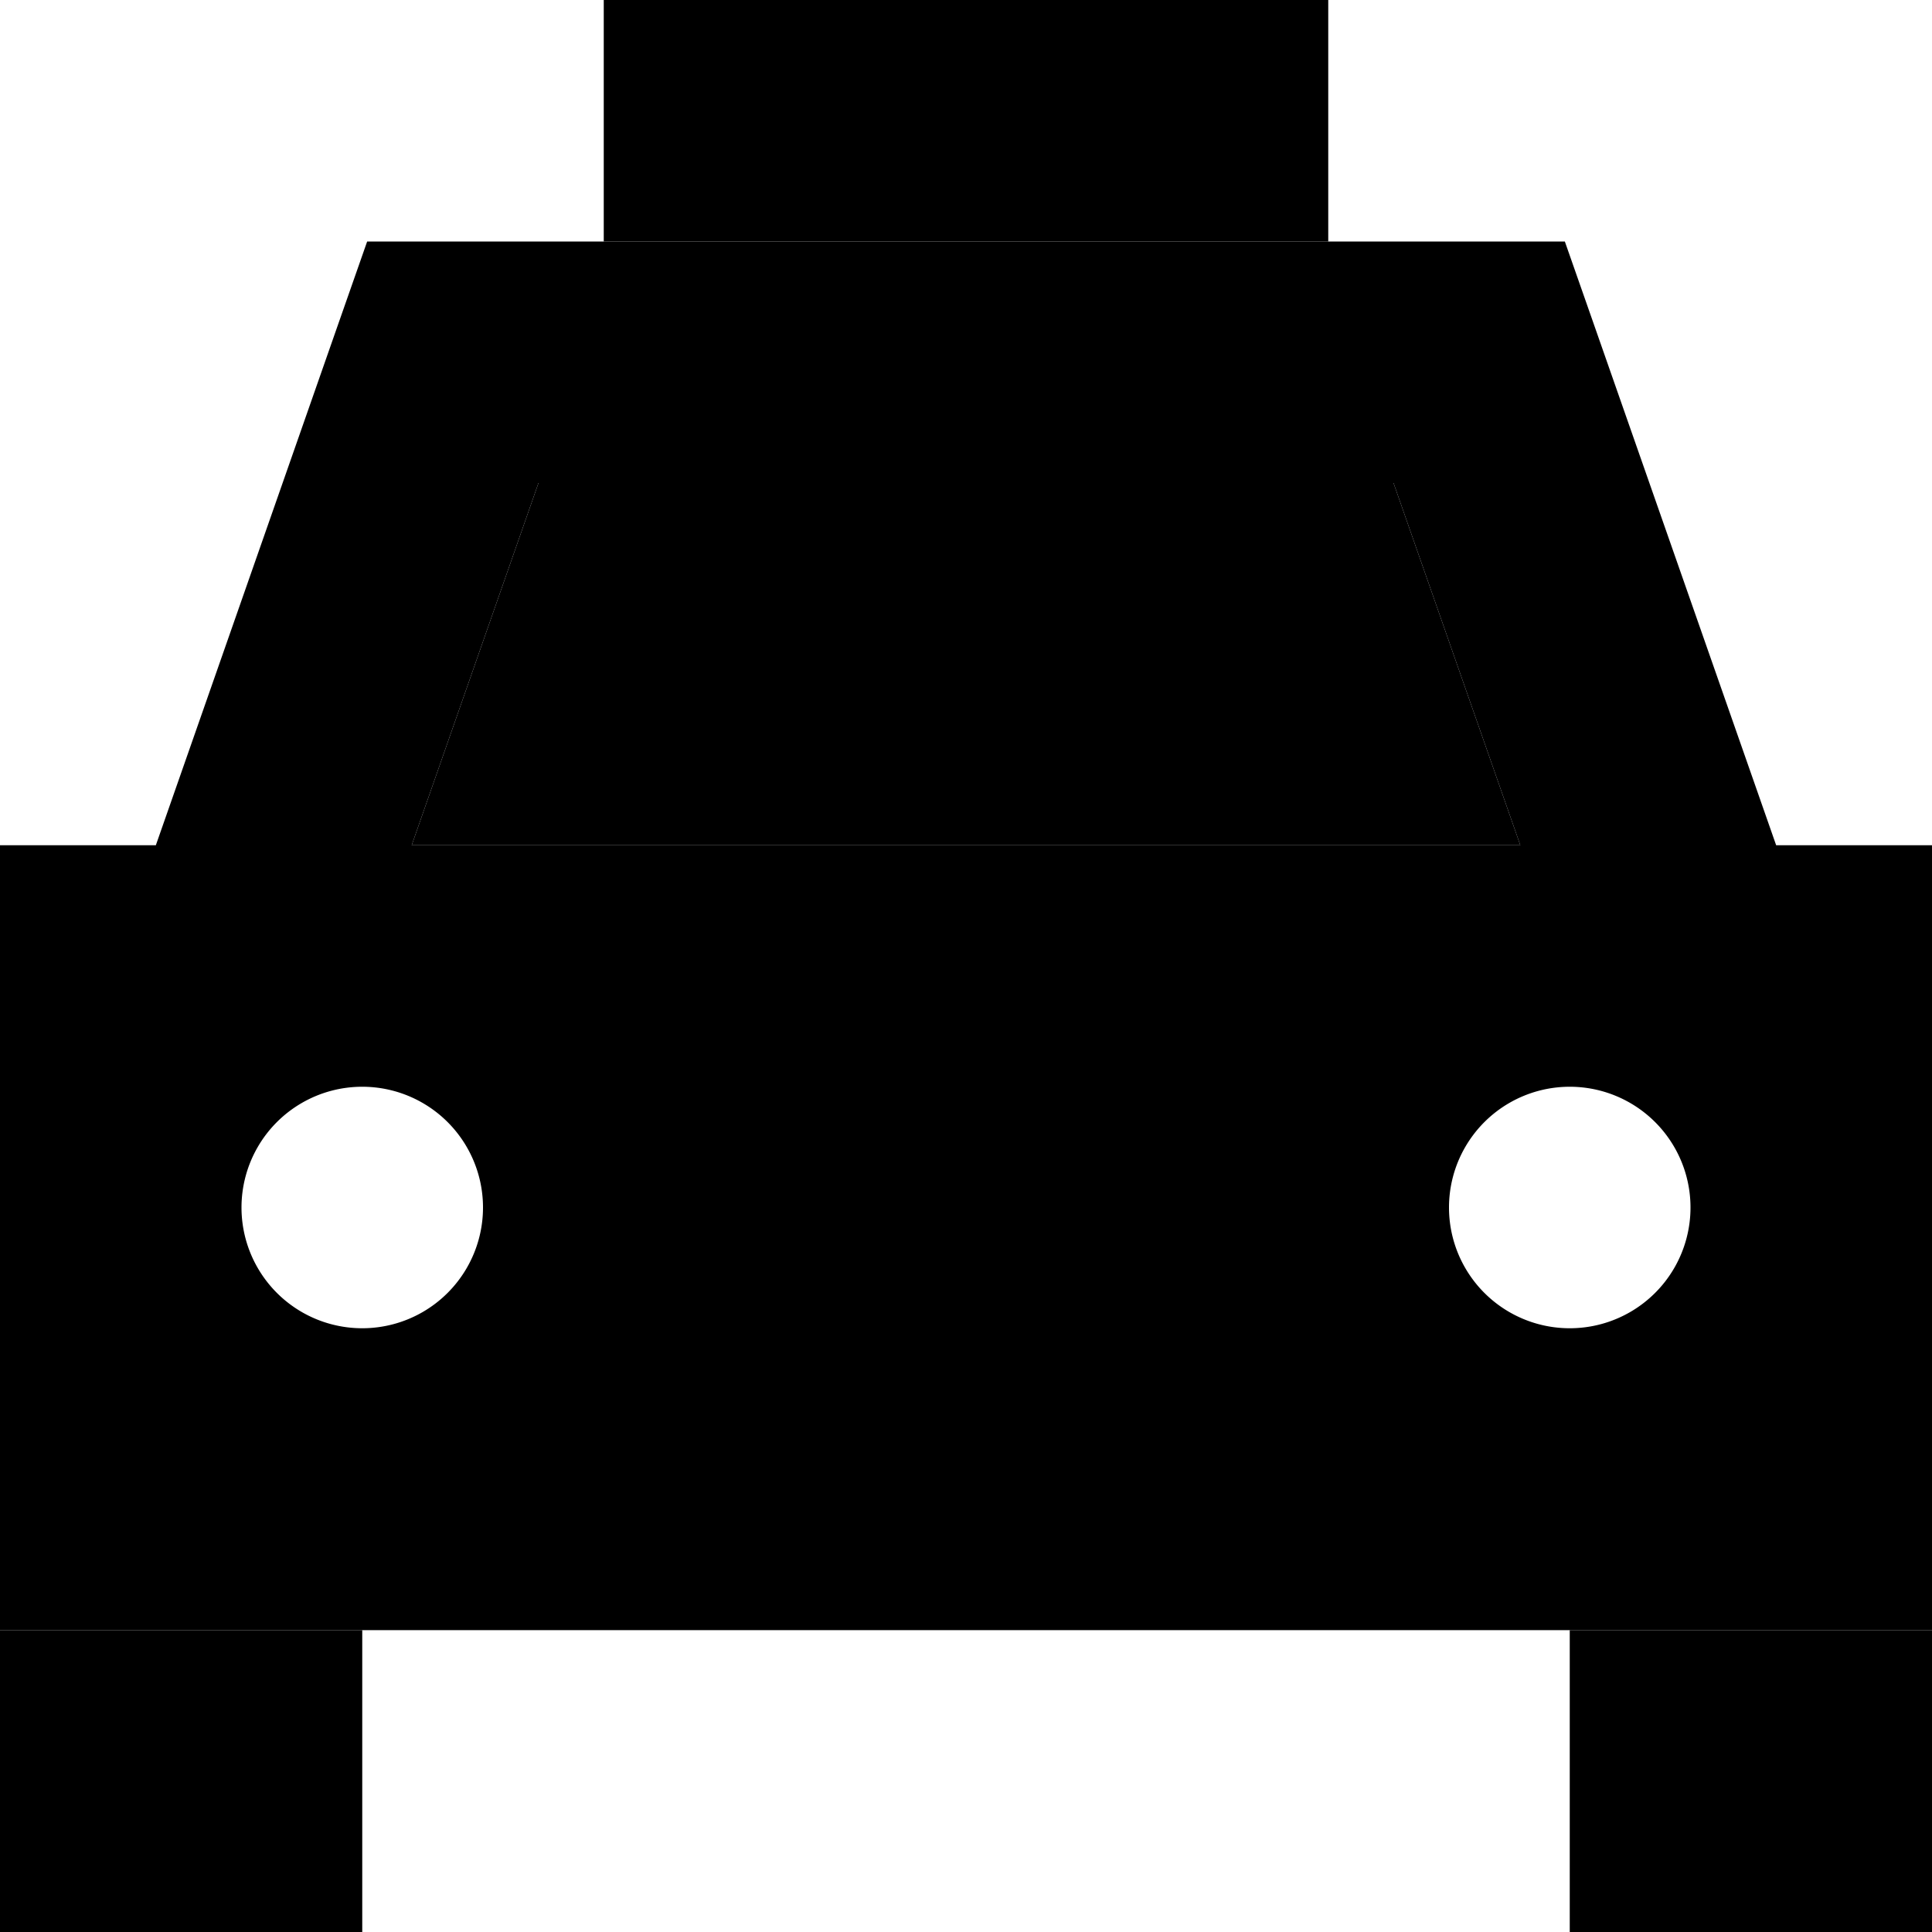 <svg xmlns="http://www.w3.org/2000/svg" width="24" height="24" viewBox="0 0 512 512"><path class="pr-icon-duotone-secondary" d="M0 432l96 0 0 80L0 512l0-80zM109.1 224c11.2-32 22.4-64 33.6-96l226.6 0 33.6 96-293.8 0zM160 0L352 0l0 64L160 64l0-64zM416 432l96 0 0 80-96 0 0-80z"/><path class="pr-icon-duotone-primary" d="M120 64L97.3 64 89.8 85.4 41.3 224 0 224 0 432l512 0 0-208-41.3 0L422.2 85.4 414.7 64 392 64 120 64zM402.9 224l-293.8 0 33.6-96 226.6 0 33.6 96zM64 320a32 32 0 1 1 64 0 32 32 0 1 1 -64 0zm352-32a32 32 0 1 1 0 64 32 32 0 1 1 0-64z"/></svg>